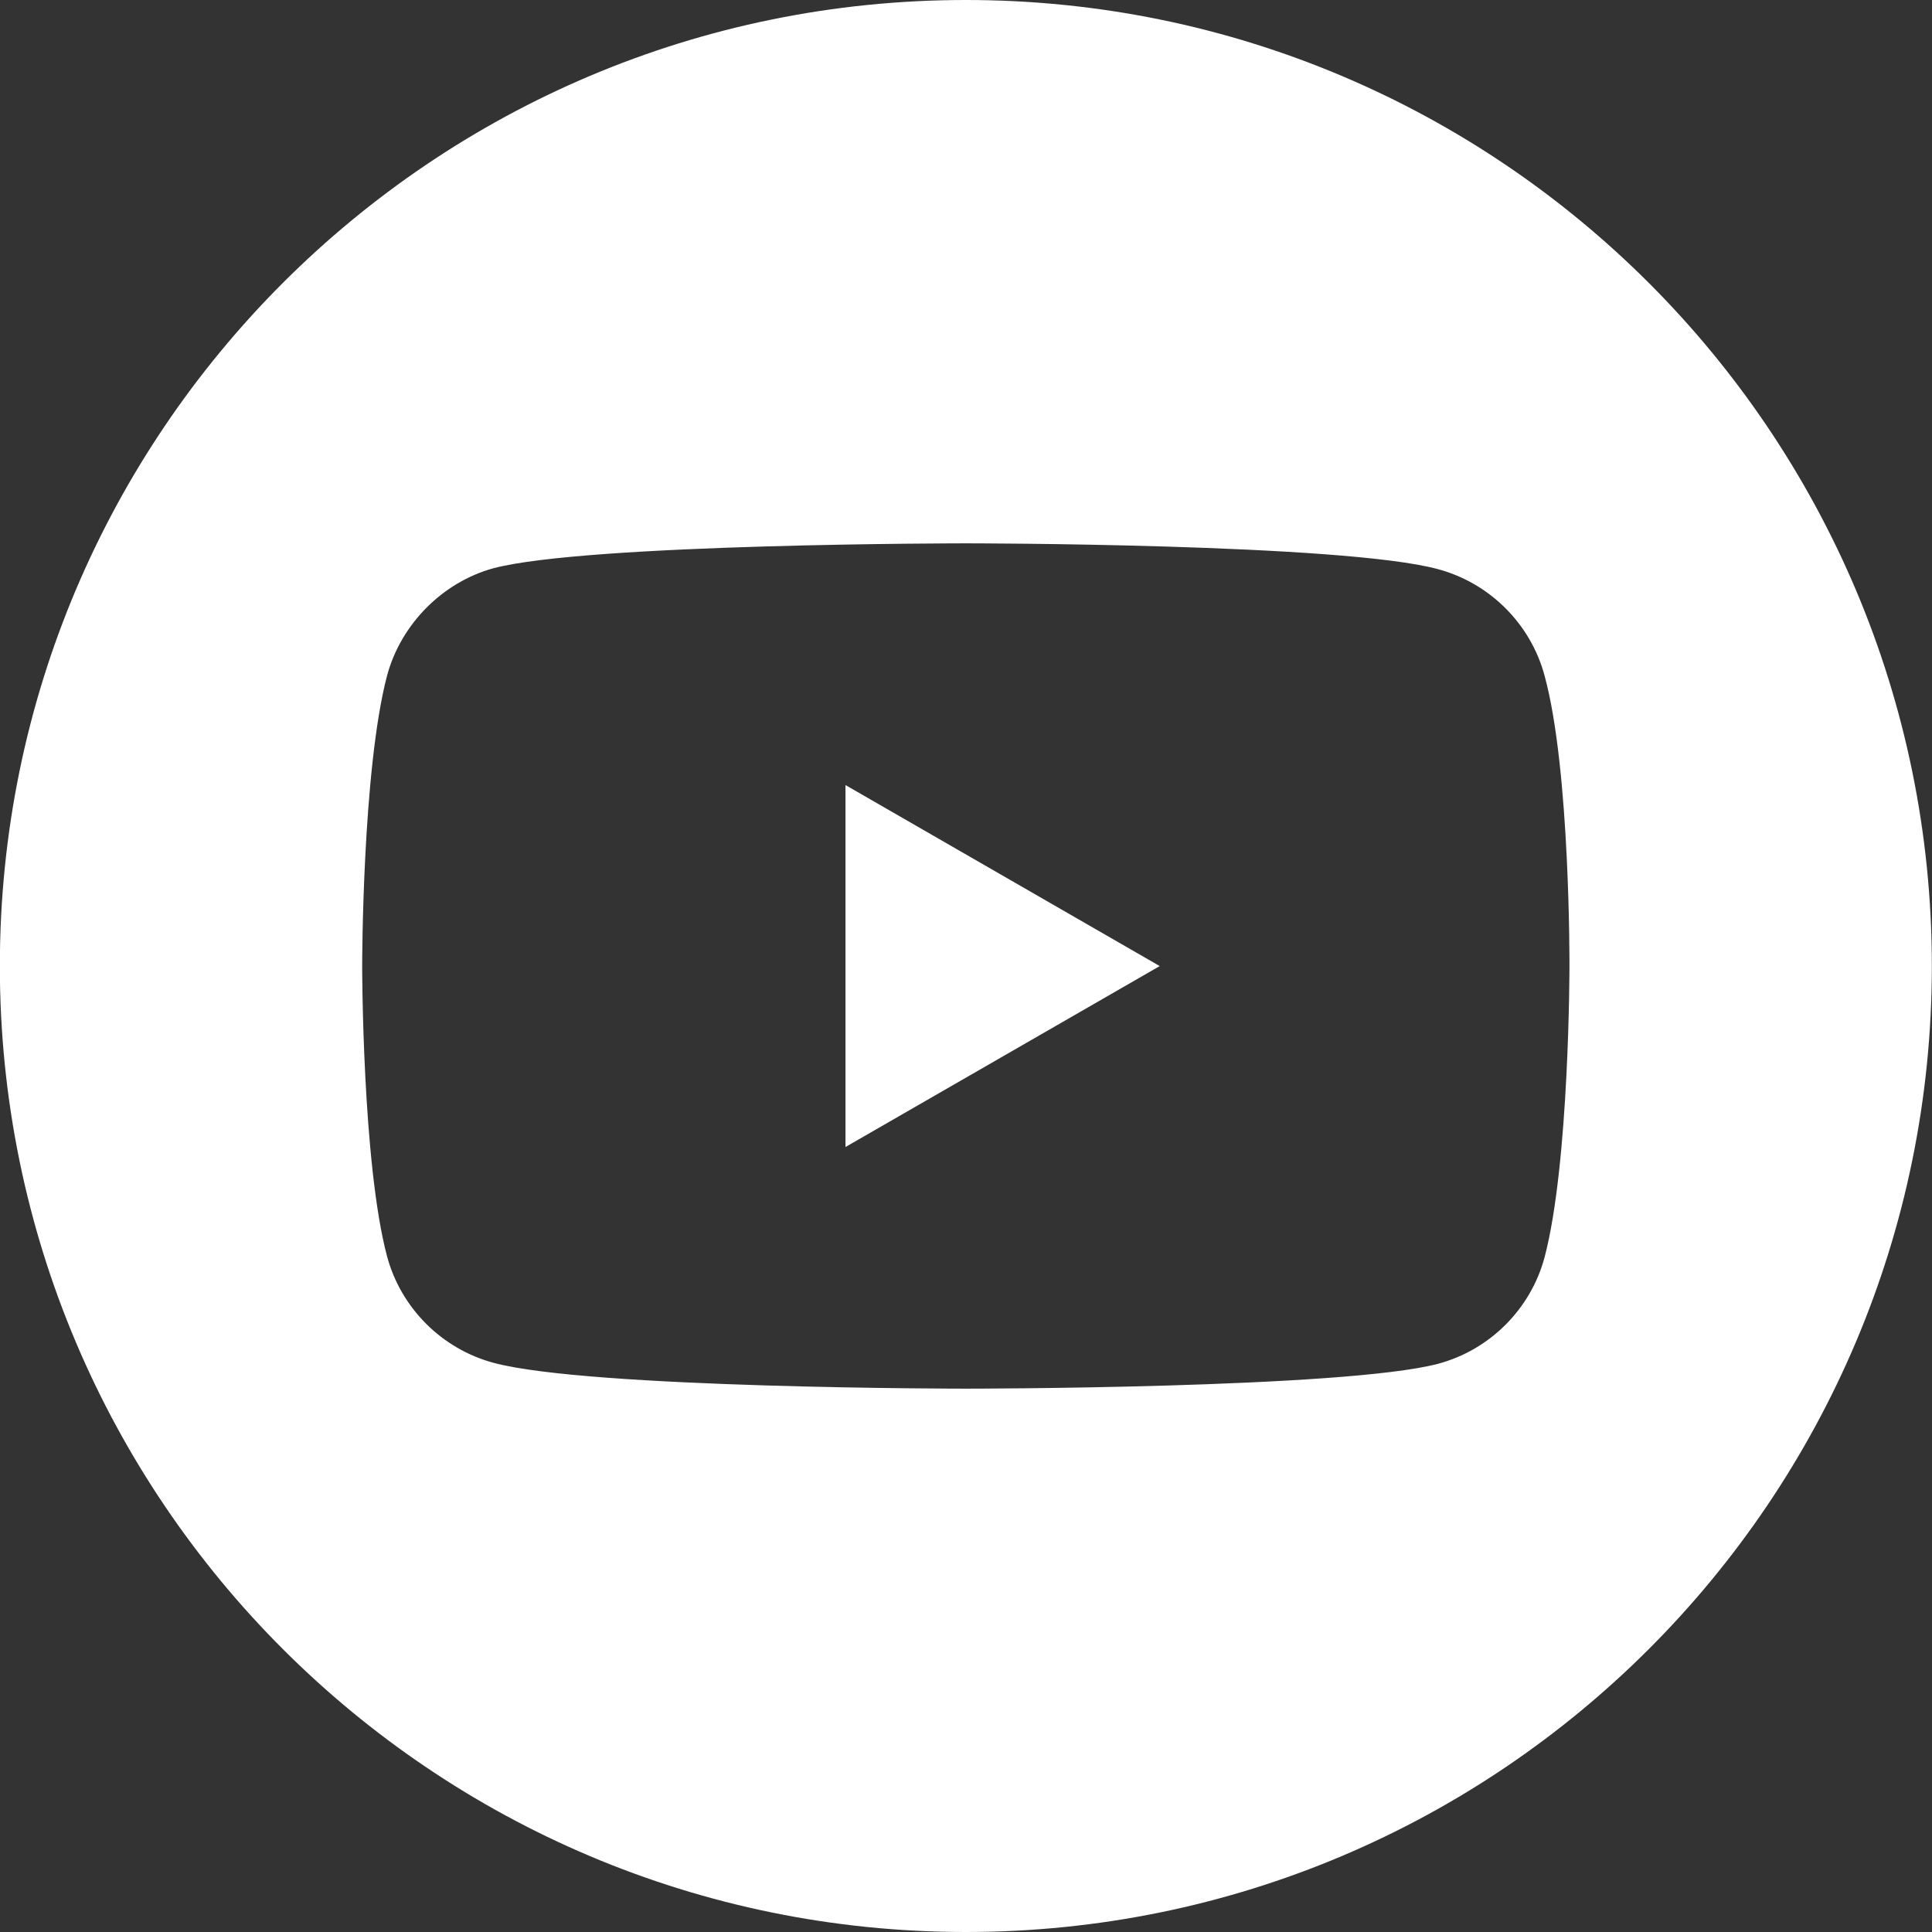 <svg width="26" height="26" viewBox="0 0 26 26" fill="none" xmlns="http://www.w3.org/2000/svg">
<rect x="0" y="0" width="26" height="26" fill="#333333" stroke="none"/>
<path d="M11.378 15.436L15.607 13.001L11.378 10.565V15.436Z" fill="white"/>
<path d="M12.998 0C5.819 0 -0.002 5.821 -0.002 13C-0.002 20.179 5.819 26 12.998 26C20.176 26 25.998 20.179 25.998 13C25.998 5.821 20.176 0 12.998 0ZM21.121 13.013C21.121 13.013 21.121 15.65 20.786 16.921C20.599 17.617 20.05 18.166 19.354 18.353C18.083 18.688 12.998 18.688 12.998 18.688C12.998 18.688 7.926 18.688 6.641 18.34C5.945 18.152 5.396 17.603 5.209 16.908C4.874 15.65 4.874 13 4.874 13C4.874 13 4.874 10.364 5.209 9.092C5.396 8.397 5.958 7.834 6.641 7.647C7.912 7.312 12.998 7.312 12.998 7.312C12.998 7.312 18.083 7.312 19.354 7.66C20.05 7.848 20.599 8.397 20.786 9.092C21.134 10.364 21.121 13.013 21.121 13.013Z" fill="white"/>
</svg>
